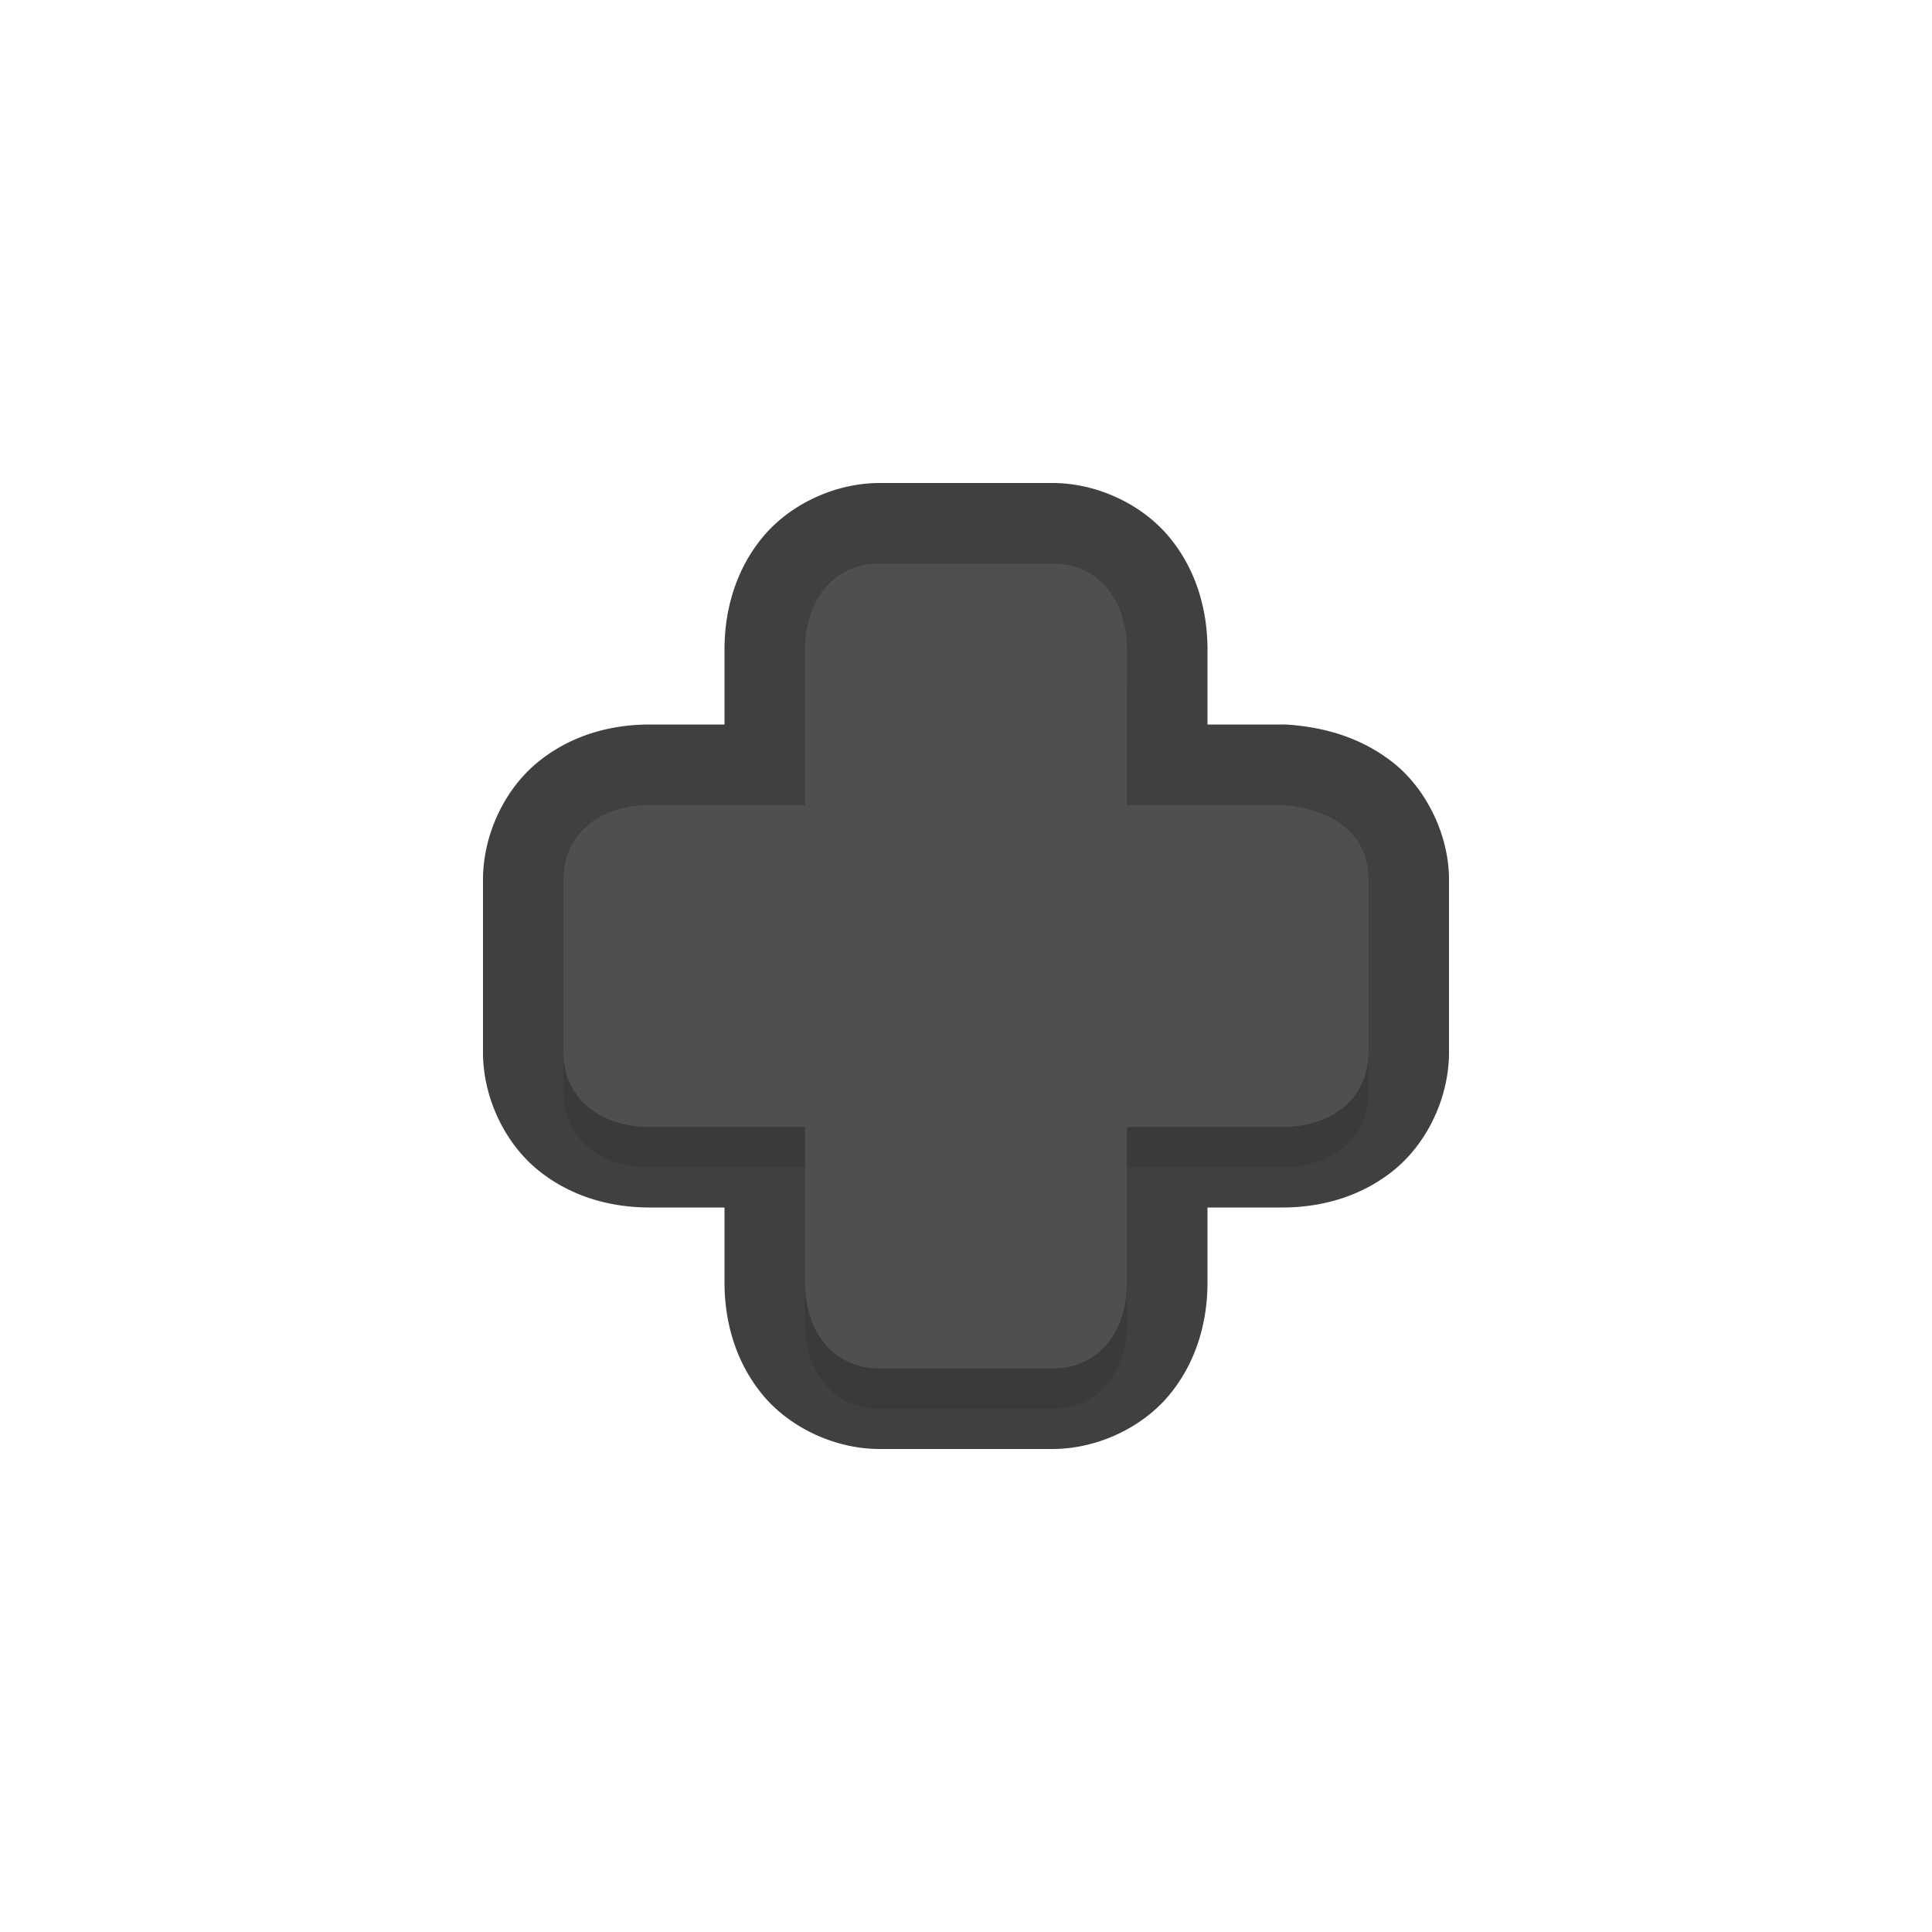<?xml version="1.0" encoding="UTF-8" standalone="no"?>
<svg
   id="svg2"
   width="24"
   height="24"
   version="1.1"
   sodipodi:docname="cell_24.svg"
   inkscape:version="1.1.2 (1:1.1+202202050950+0a00cf5339)"
   xmlns:inkscape="http://www.inkscape.org/namespaces/inkscape"
   xmlns:sodipodi="http://sodipodi.sourceforge.net/DTD/sodipodi-0.dtd"
   xmlns="http://www.w3.org/2000/svg"
   xmlns:svg="http://www.w3.org/2000/svg">
  <sodipodi:namedview
     id="namedview9"
     pagecolor="#ffffff"
     bordercolor="#666666"
     borderopacity="1.0"
     inkscape:pageshadow="2"
     inkscape:pageopacity="0.0"
     inkscape:pagecheckerboard="0"
     showgrid="true"
     inkscape:zoom="13.12"
     inkscape:cx="7.964939"
     inkscape:cy="16.006098"
     inkscape:window-width="1920"
     inkscape:window-height="1019"
     inkscape:window-x="0"
     inkscape:window-y="34"
     inkscape:window-maximized="1"
     inkscape:current-layer="svg2">
    <inkscape:grid
       type="xygrid"
       id="grid1208" />
  </sodipodi:namedview>
  <defs
     id="defs4">
    <filter
       id="filter851"
       style="color-interpolation-filters:sRGB"
       width="1.096"
       height="1.096"
       x="-0.048"
       y="-0.048">
      <feGaussianBlur
         id="feGaussianBlur853"
         stdDeviation=".28" />
    </filter>
    <filter
       inkscape:collect="always"
       style="color-interpolation-filters:sRGB"
       id="filter1407"
       x="-0.048"
       y="-0.048"
       width="1.096"
       height="1.096">
      <feGaussianBlur
         inkscape:collect="always"
         stdDeviation="0.2"
         id="feGaussianBlur1409" />
    </filter>
  </defs>
  <path
     style="color:#000000;fill:#010101;stroke-linecap:round;stroke-linejoin:round;-inkscape-stroke:none;opacity:0.75"
     d="M 10.928,6 C 10.363,6 9.801,6.272 9.467,6.682 9.133,7.091 9,7.587 9,8.072 V 9 H 8.072 C 7.587,9 7.091,9.133 6.682,9.467 6.272,9.801 6,10.363 6,10.928 v 2.145 c 0,0.565 0.272,1.127 0.682,1.461 C 7.091,14.867 7.587,15 8.072,15 H 9 v 0.928 c 0,0.485 0.133,0.981 0.467,1.391 C 9.801,17.728 10.363,18 10.928,18 h 2.145 c 0.565,0 1.127,-0.272 1.461,-0.682 C 14.867,16.909 15,16.413 15,15.928 V 15 h 0.928 c 0.485,0 0.981,-0.133 1.391,-0.467 C 17.728,14.199 18,13.637 18,13.072 V 10.928 C 18,10.362 17.71,9.792 17.305,9.473 16.899,9.154 16.441,9.034 16.002,9.002 A 1,1 0 0 0 15.928,9 H 15 V 8.072 C 15,7.587 14.867,7.091 14.533,6.682 14.199,6.272 13.637,6 13.072,6 Z m 0.082,2 h 1.98 C 12.997,8.019 13,8.01 13,8.072 V 10 a 1,1 0 0 0 1,1 h 1.865 c 0.093,0.009 0.108,0.019 0.135,0.029 v 1.961 C 15.981,12.997 15.99,13 15.928,13 H 14 a 1,1 0 0 0 -1,1 v 1.928 c 0,0.062 -0.003,0.054 -0.01,0.072 H 11.01 C 11.003,15.981 11,15.99 11,15.928 V 14 A 1,1 0 0 0 10,13 H 8.072 C 8.01,13 8.019,12.997 8,12.99 V 11.01 C 8.019,11.003 8.01,11 8.072,11 H 10 a 1,1 0 0 0 1,-1 V 8.072 C 11,8.01 11.003,8.019 11.01,8 Z"
     id="path1309" />
  <path
     id="path1369"
     style="opacity:0.3;fill:#000000;fill-opacity:1;stroke:none;stroke-width:1.03;stroke-linecap:round;stroke-linejoin:round;stroke-miterlimit:4;stroke-dasharray:none;stroke-dashoffset:0;stroke-opacity:1;paint-order:normal;filter:url(#filter1407)"
     d="M 10.929,7.5 C 10.335,7.5 10,7.978 10,8.571 V 10.5 H 8.071 C 7.478,10.5 7,10.835 7,11.429 v 2.143 C 7,14.165 7.478,14.5 8.071,14.5 H 10 v 1.929 C 10,17.022 10.335,17.5 10.929,17.5 h 2.143 C 13.665,17.5 14,17.022 14,16.429 V 14.5 h 1.929 C 16.522,14.5 17,14.165 17,13.571 V 11.429 C 17,10.835 16.521,10.544 15.929,10.5 H 14 V 8.571 C 14,7.978 13.665,7.5 13.071,7.5 Z"
     sodipodi:nodetypes="sscsssscsssscsssscsss" />
  <path
     id="rect825"
     style="fill:#4f4f4f;fill-opacity:1;stroke:none;stroke-width:1.03;stroke-linecap:round;stroke-linejoin:round;stroke-miterlimit:4;stroke-dasharray:none;stroke-dashoffset:0;stroke-opacity:1;paint-order:normal"
     d="M 10.929,7 C 10.335,7 10,7.478 10,8.071 V 10 H 8.071 C 7.478,10 7,10.335 7,10.929 v 2.143 C 7,13.665 7.478,14 8.071,14 H 10 v 1.929 C 10,16.522 10.335,17 10.929,17 h 2.143 C 13.665,17 14,16.522 14,15.929 V 14 h 1.929 C 16.522,14 17,13.665 17,13.071 V 10.929 C 17,10.335 16.521,10.044 15.929,10 H 14 V 8.071 C 14,7.478 13.665,7 13.071,7 Z"
     sodipodi:nodetypes="sscsssscsssscsssscsss" />
</svg>
